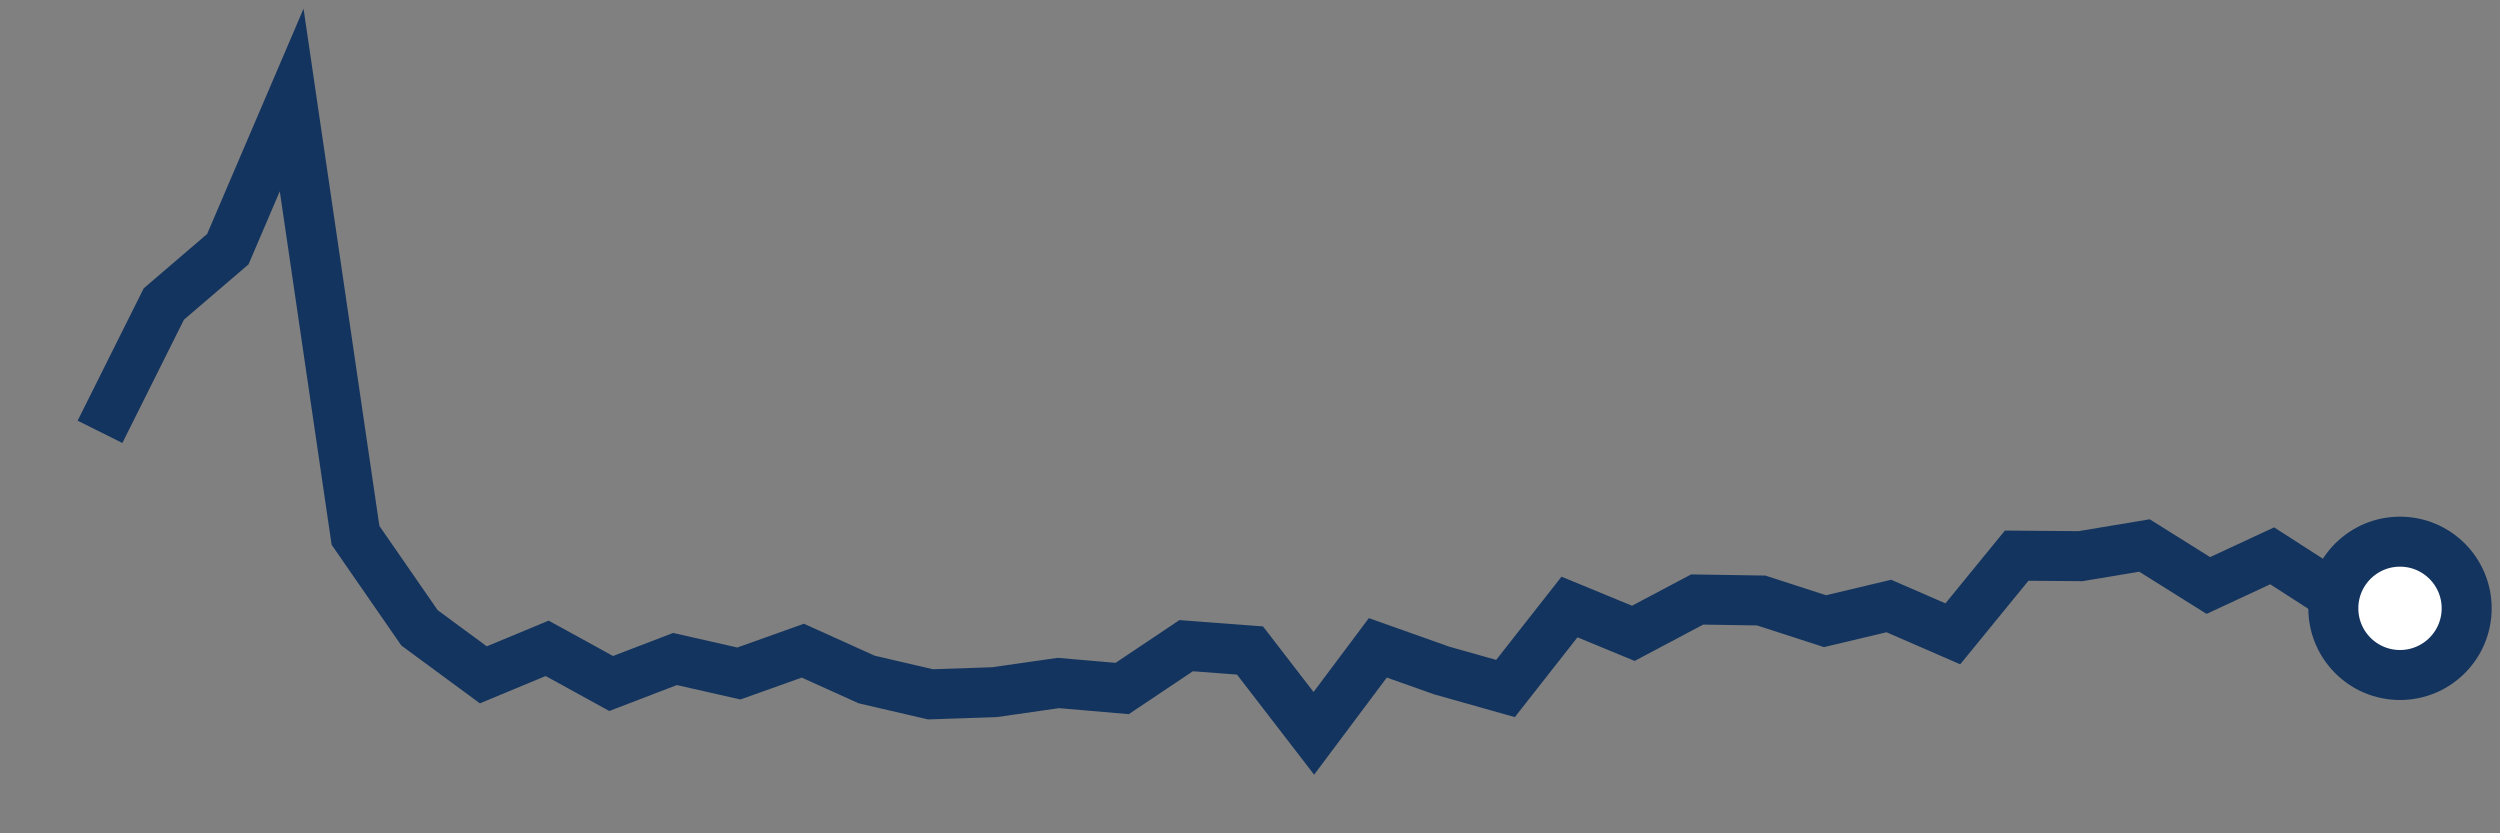 <svg  height = "50"  width = "150"  version = "1.1"  xmlns = "http://www.w3.org/2000/svg">
<rect width="100%" height="100%" fill="#808080" stroke="none"/>
<polyline points="6,25.91 9.83,18.24 13.67,14.95 17.5,6 21.33,32.12 25.17,37.67 29,40.49 32.83,38.9 36.67,41.01 40.5,39.54 44.33,40.41 48.17,39.04 52,40.77 55.83,41.66 59.67,41.53 63.5,40.98 67.33,41.31 71.17,38.74 75,39.03 78.83,44 82.67,38.87 86.5,40.23 90.33,41.31 94.17,36.42 98,38 101.83,35.97 105.67,36.03 109.5,37.27 113.33,36.36 117.17,38.03 121,33.34 124.83,33.37 128.67,32.73 132.5,35.13 136.33,33.35 140.17,35.82 144,36.5" style="fill:none;stroke:#13345E;stroke-width:3" />
<circle cx="144" cy="36.5" r="4" fill="white" stroke = "#13345E" stroke-width="3"/>
</svg>

